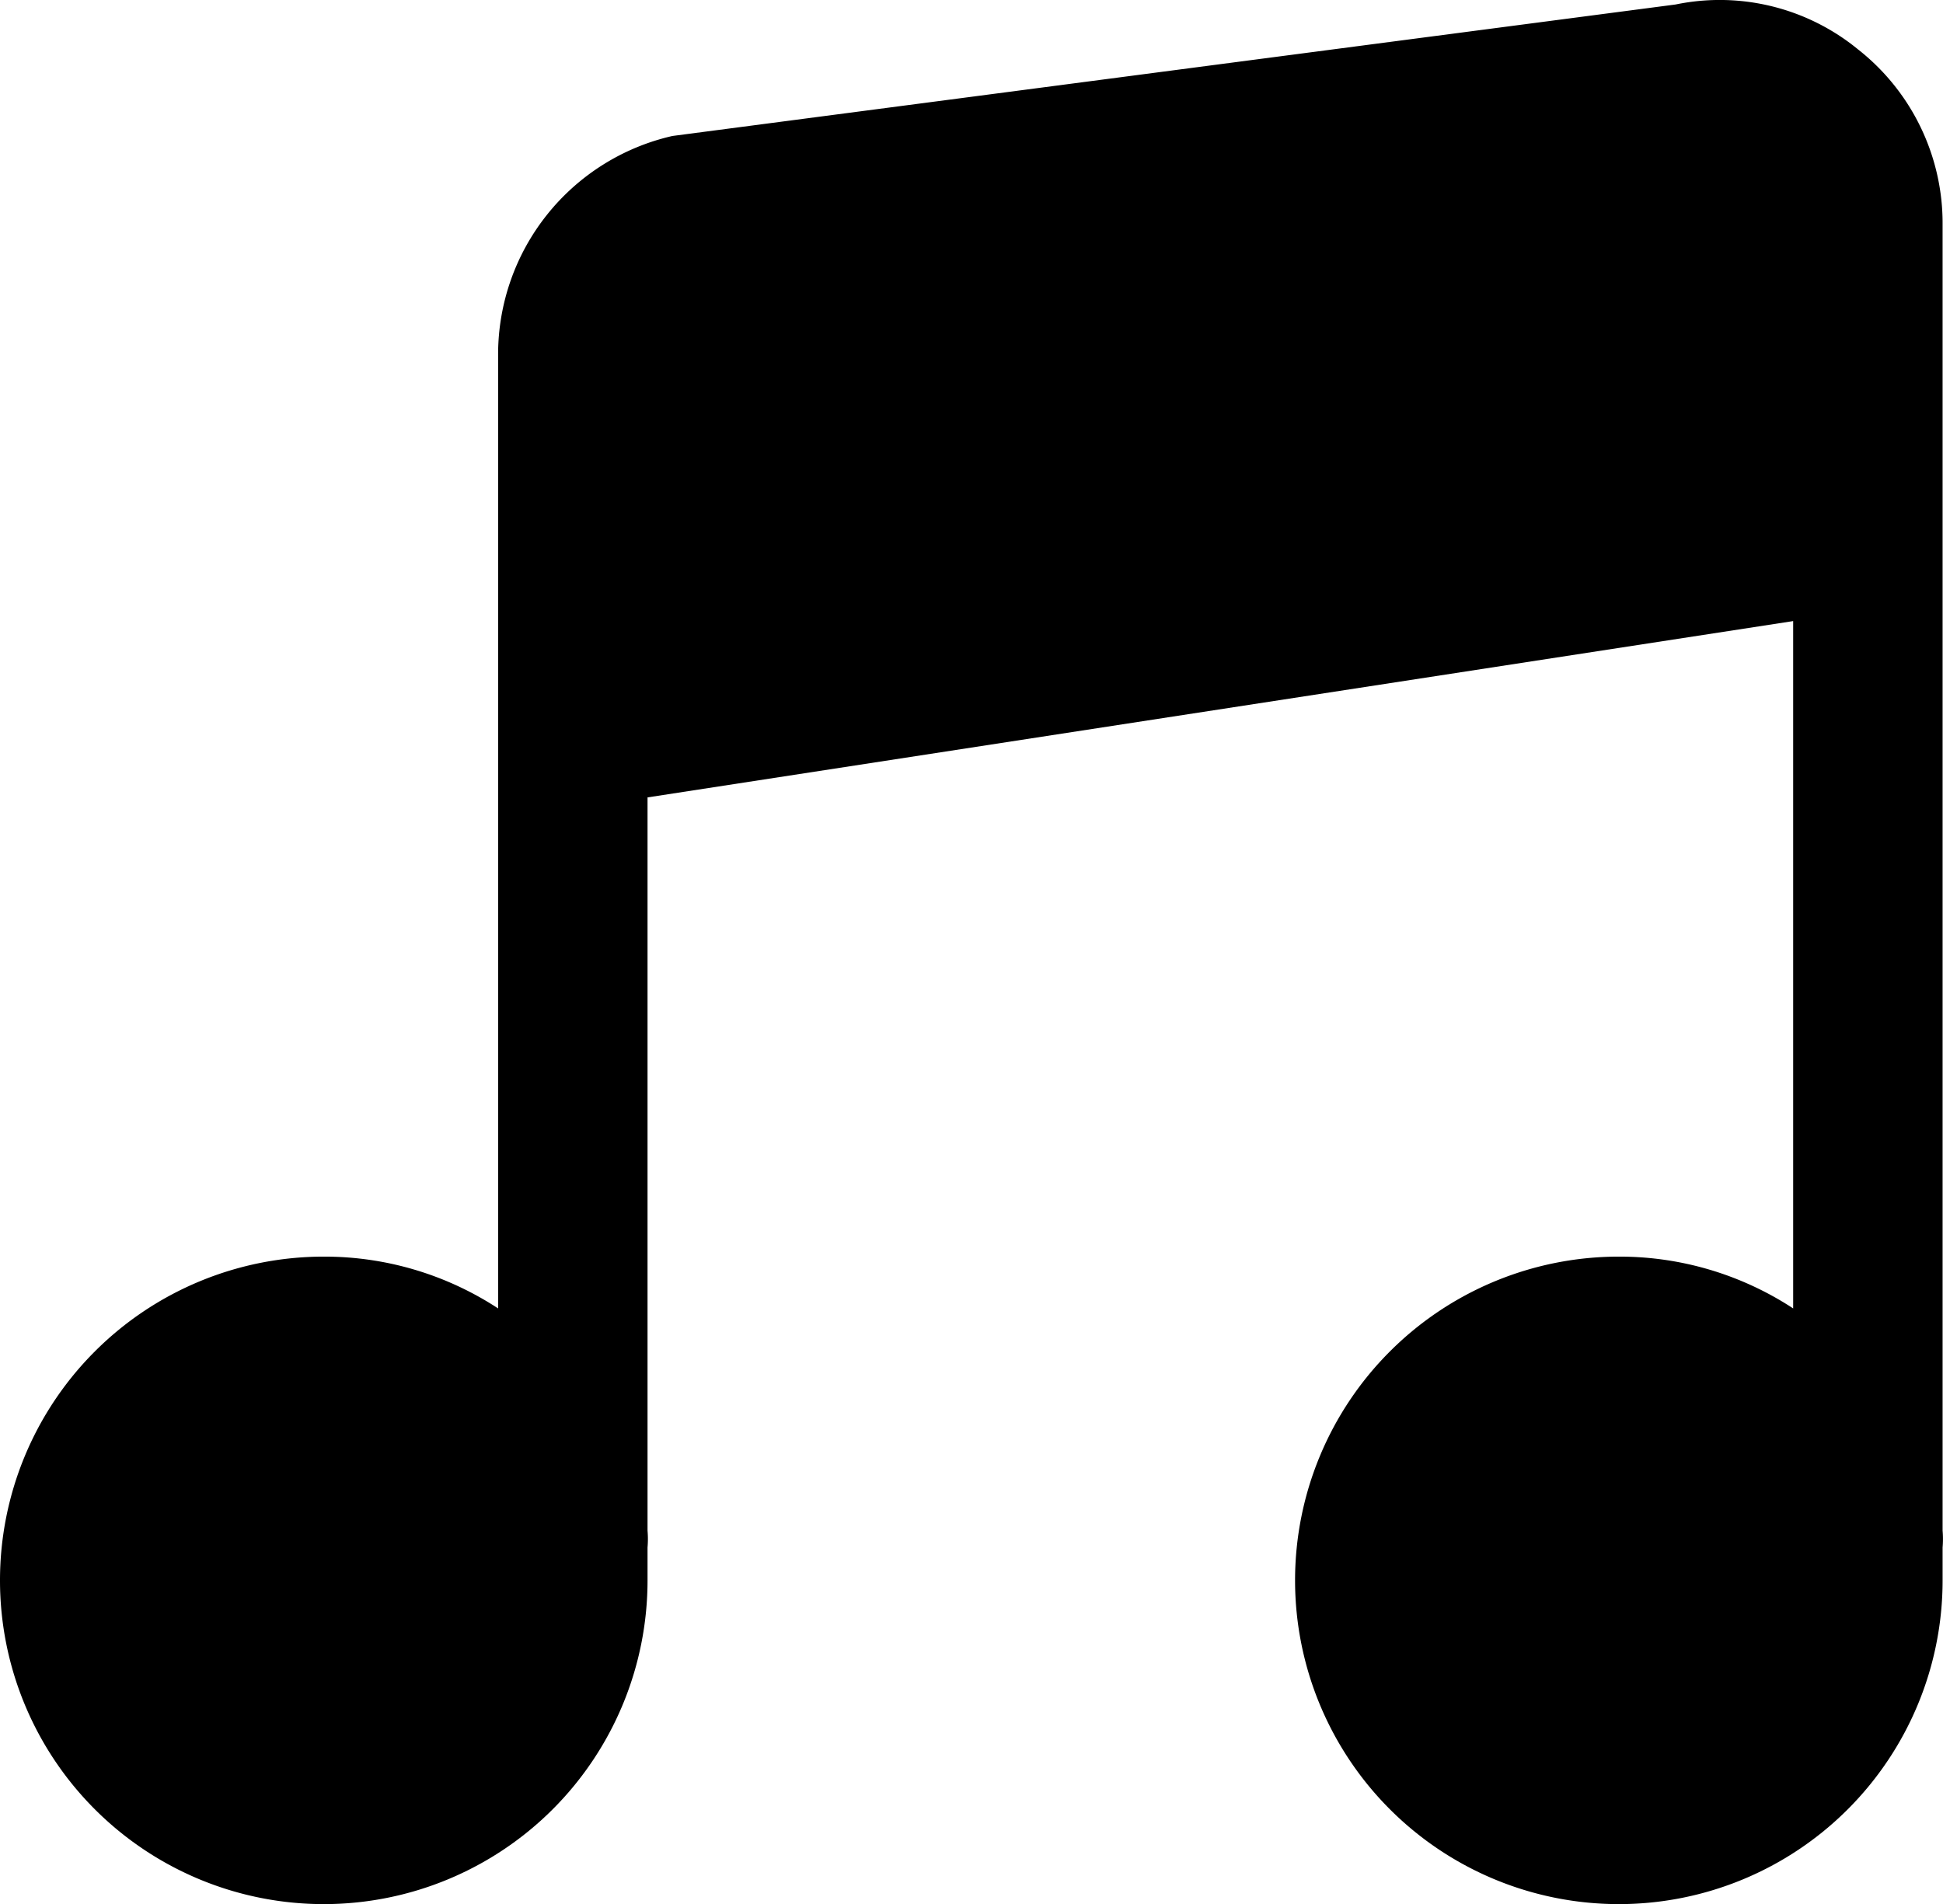 <svg xmlns="http://www.w3.org/2000/svg" viewBox="2.25 2.635 19.504 19.115"><g><path d="M21.75 18a1 1 0 0 1 0 .17v.33a3.25 3.25 0 1 1-3.25-3.25 3.18 3.18 0 0 1 1.75.52v-6.9l-11.5 1.77V18a1 1 0 0 1 0 .17v.33a3.25 3.25 0 1 1-3.25-3.25 3.18 3.18 0 0 1 1.75.52V6.19A2.25 2.25 0 0 1 9 4l10.07-1.32a2.19 2.19 0 0 1 1.83.45 2.22 2.22 0 0 1 .85 1.76z" data-name="Layer 2" fill="#000000" opacity="1" data-original="#000000"/></g></svg>